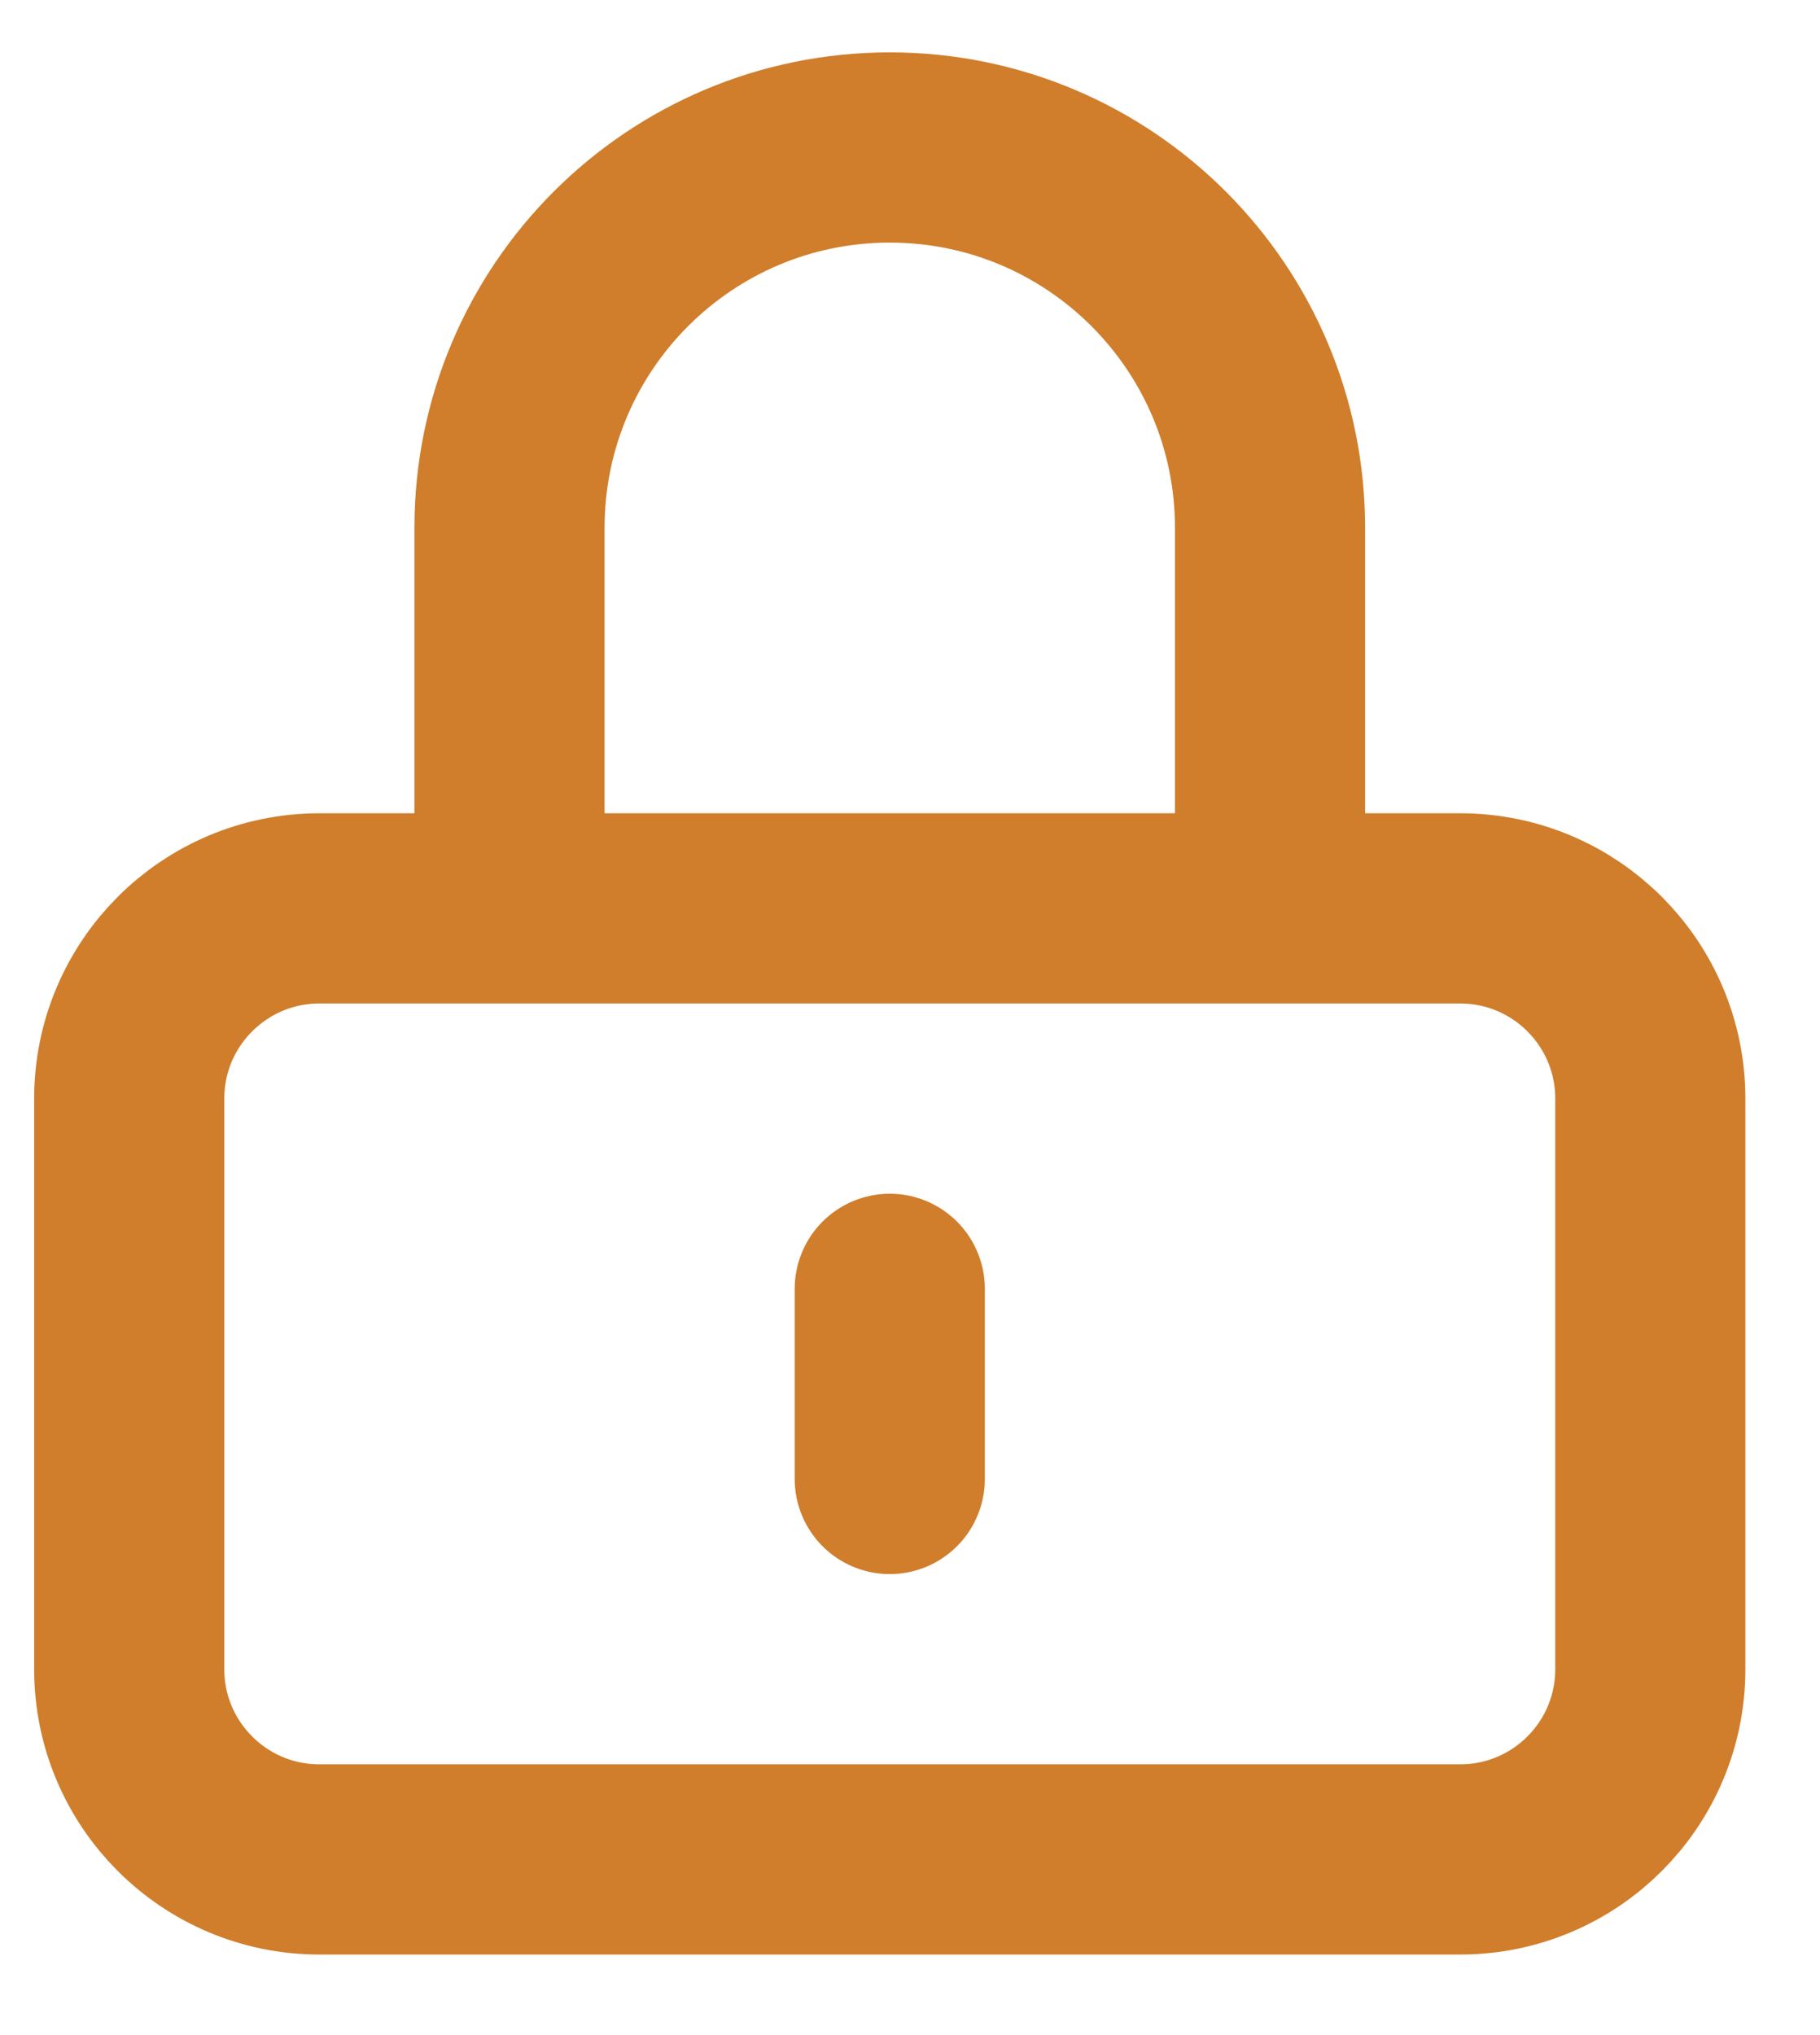 <svg width="17" height="19" viewBox="0 0 17 19" fill="none" xmlns="http://www.w3.org/2000/svg">
<path d="M8.311 12.033V13.808M2.983 17.36H13.639C14.62 17.36 15.415 16.565 15.415 15.584V10.257C15.415 9.276 14.62 8.481 13.639 8.481H2.983C2.003 8.481 1.207 9.276 1.207 10.257V15.584C1.207 16.565 2.003 17.36 2.983 17.36ZM11.863 8.481V4.929C11.863 2.967 10.273 1.377 8.311 1.377C6.349 1.377 4.759 2.967 4.759 4.929V8.481H11.863Z" stroke="#D07E2B" stroke-width="1.776" stroke-linecap="round"/>
</svg>
